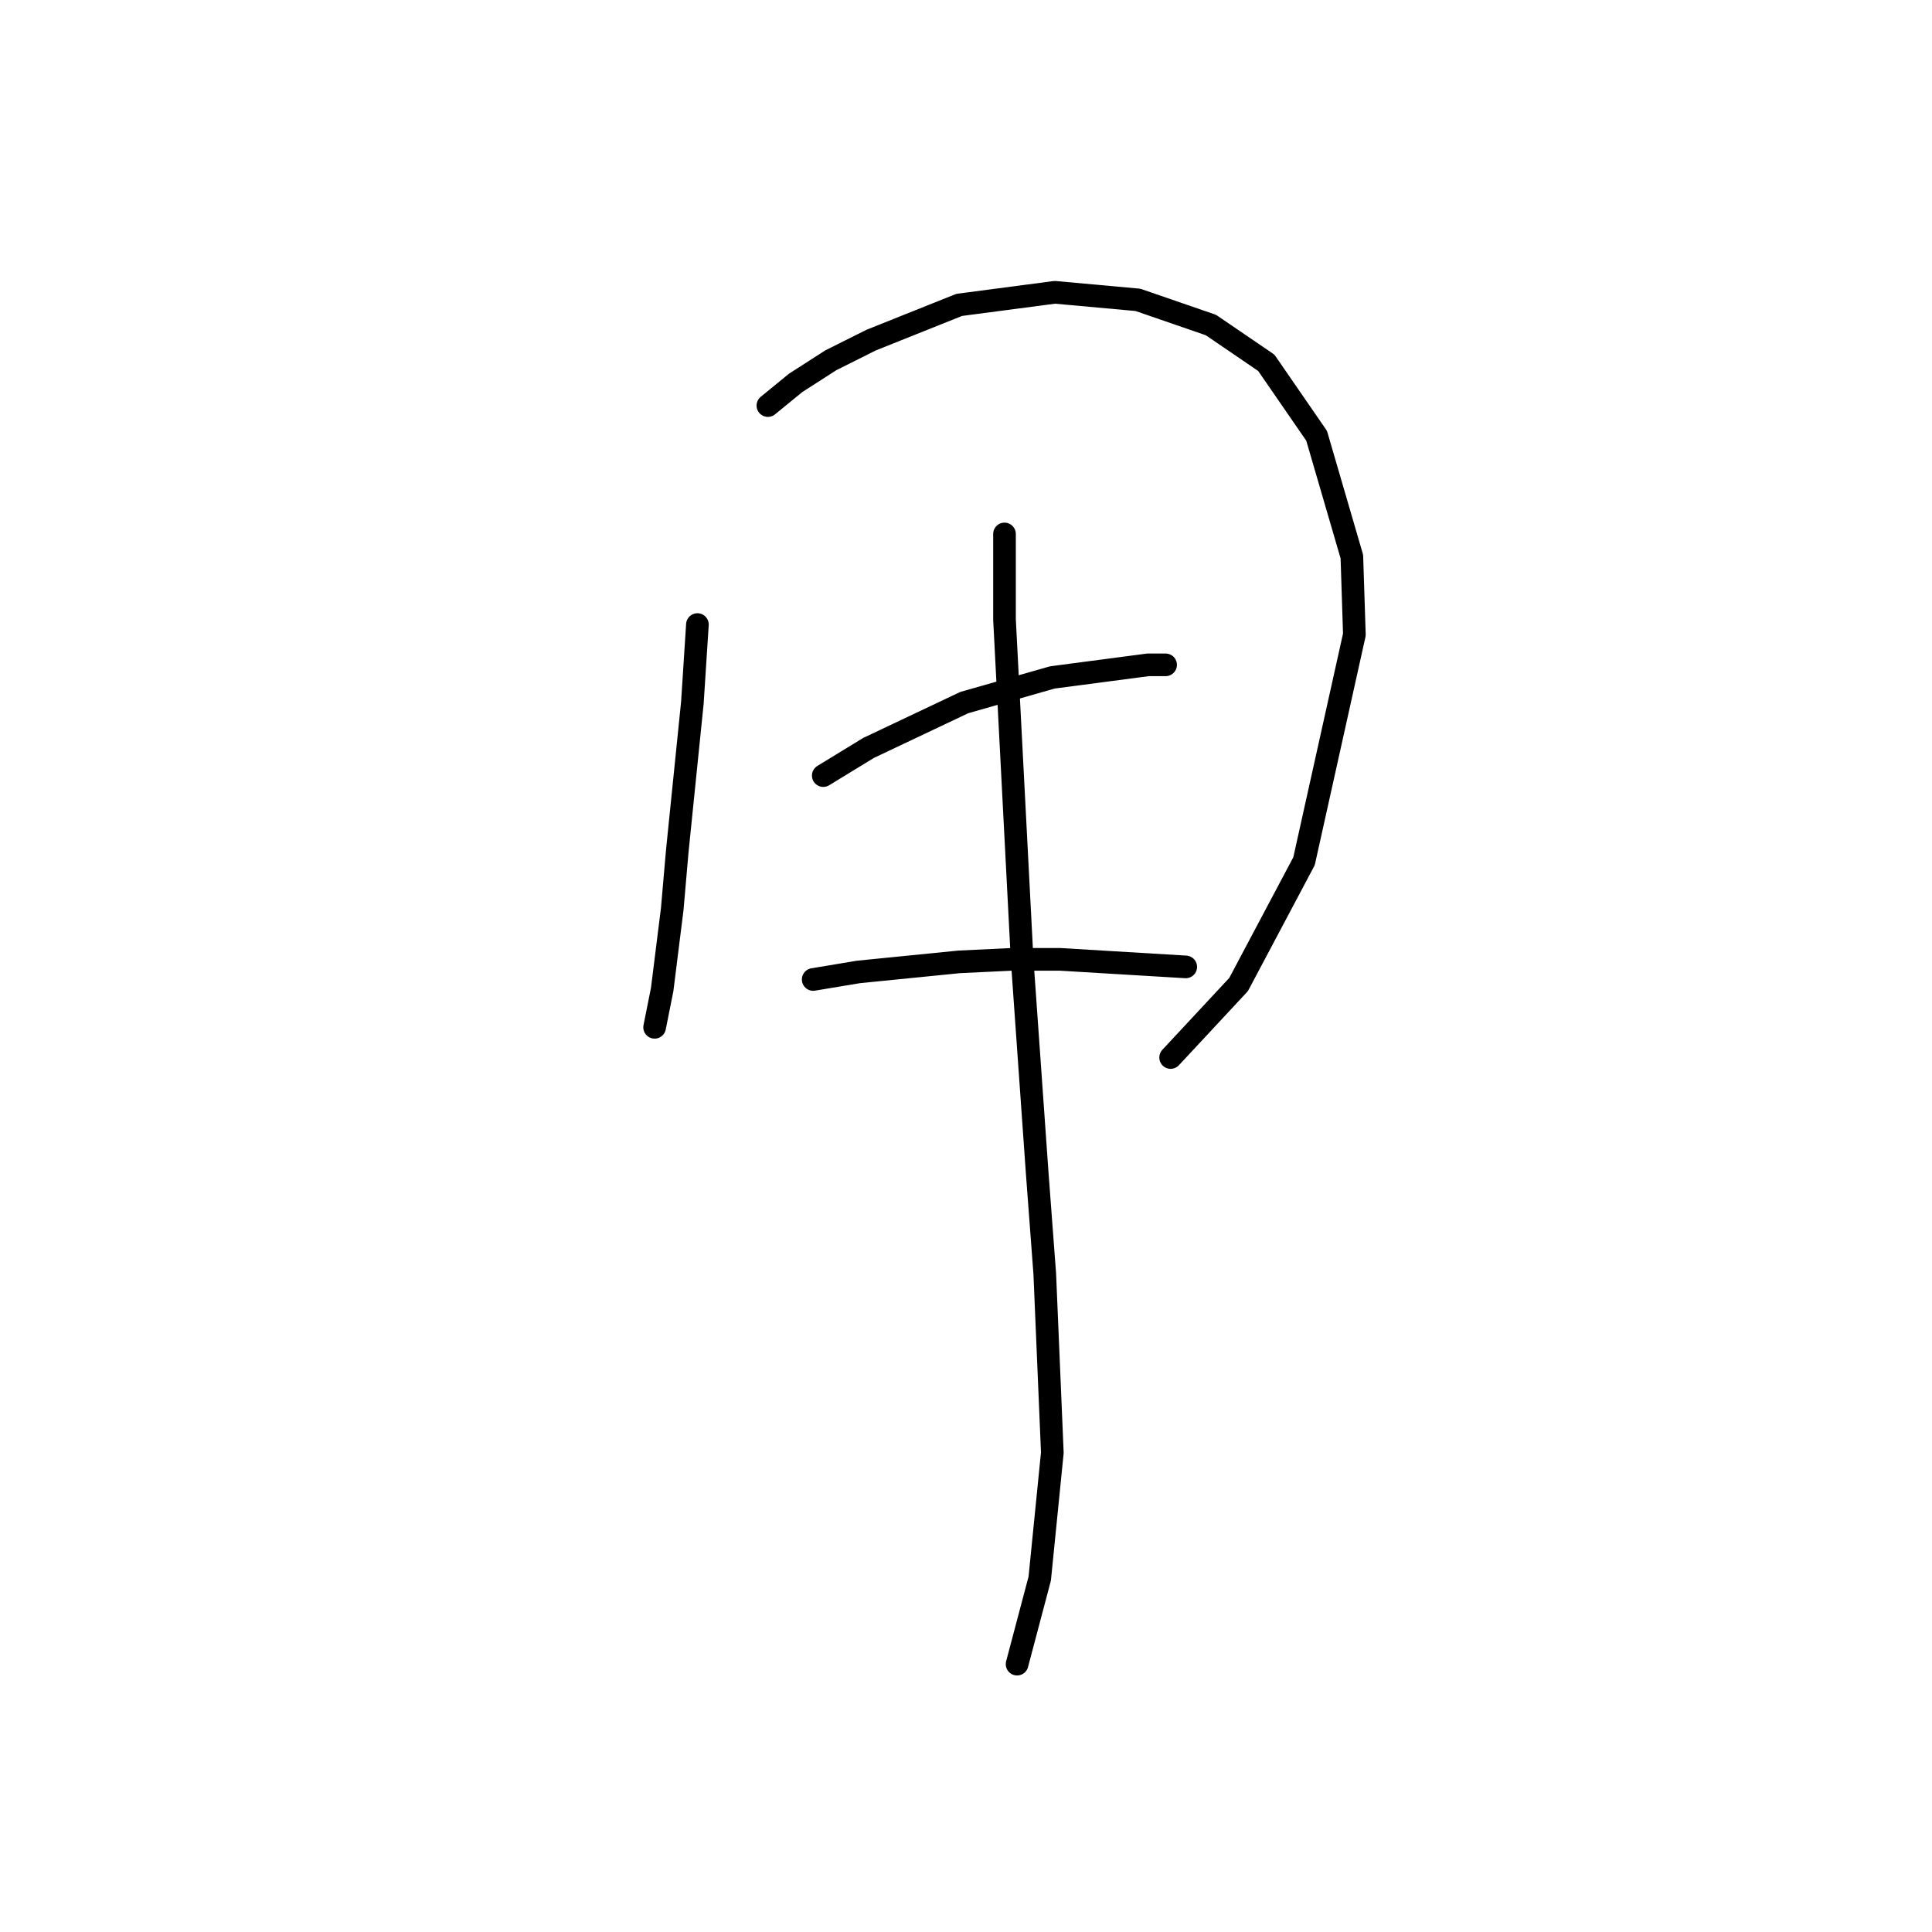 <?xml version="1.0" standalone="no"?>
    <svg width="256" height="256" xmlns="http://www.w3.org/2000/svg" version="1.1">
    <polyline stroke="black" stroke-width="3" stroke-linecap="round" fill="transparent" stroke-linejoin="round" points="92.411 82.758 91.744 93.098 89.742 112.776 89.075 120.448 87.741 131.121 86.741 136.123 86.741 136.123 " />
        <polyline stroke="black" stroke-width="3" stroke-linecap="round" fill="transparent" stroke-linejoin="round" points="101.75 53.741 105.418 50.739 110.088 47.738 115.424 45.069 127.098 40.4 139.772 38.732 150.779 39.733 160.451 43.068 167.789 48.071 174.459 57.744 179.129 73.753 179.462 84.093 172.792 114.11 164.12 130.453 155.115 140.126 155.115 140.126 " />
        <polyline stroke="black" stroke-width="3" stroke-linecap="round" fill="transparent" stroke-linejoin="round" points="133.102 70.751 133.102 82.091 135.436 127.118 137.437 155.468 138.438 168.81 139.439 192.49 137.771 209.167 134.769 220.507 134.769 220.507 " />
        <polyline stroke="black" stroke-width="3" stroke-linecap="round" fill="transparent" stroke-linejoin="round" points="109.087 102.77 115.091 99.102 127.765 93.098 139.439 89.763 152.113 88.095 154.448 88.095 154.448 88.095 " />
        <polyline stroke="black" stroke-width="3" stroke-linecap="round" fill="transparent" stroke-linejoin="round" points="107.753 129.786 113.757 128.786 127.098 127.452 134.102 127.118 140.439 127.118 157.116 128.119 157.116 128.119 " />
        </svg>